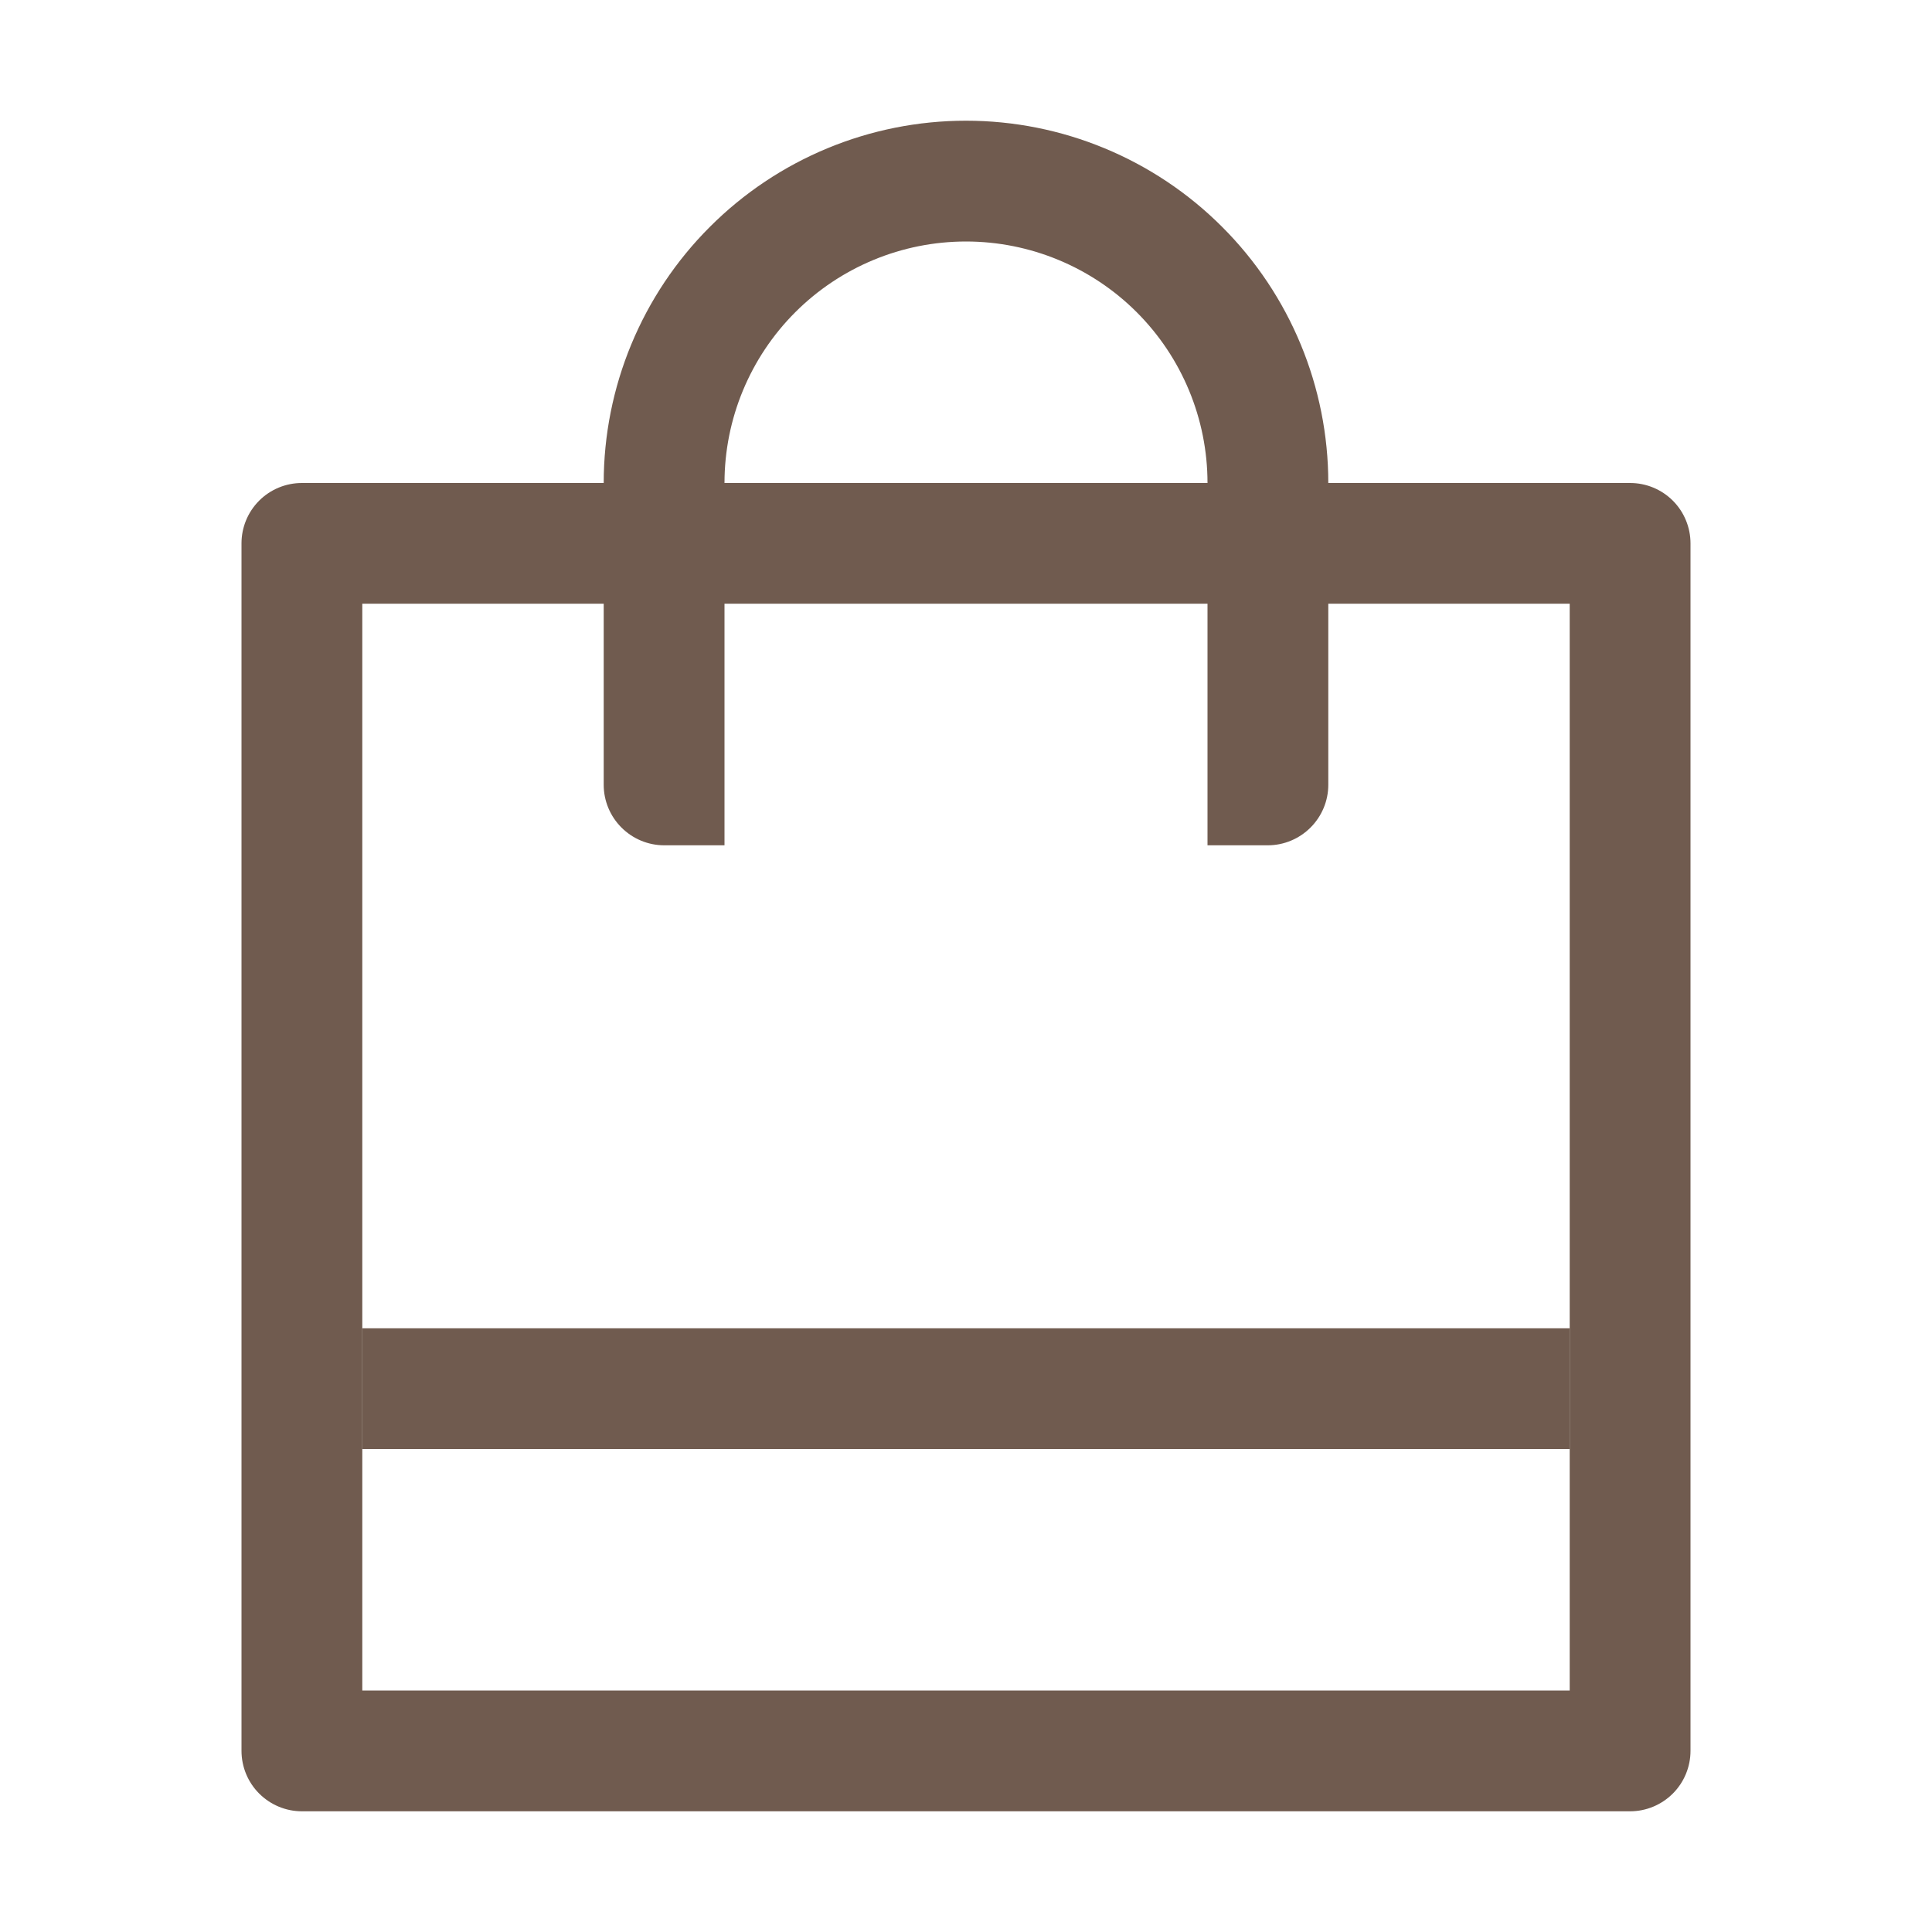 <svg width="21" height="21" viewBox="0 0 21 21" fill="none" xmlns="http://www.w3.org/2000/svg">
<path d="M14.438 6.562V8.531C14.438 8.705 14.368 8.872 14.245 8.995C14.122 9.118 13.955 9.188 13.781 9.188H13.125V6.562H7.875V9.188H7.219C7.045 9.188 6.878 9.118 6.755 8.995C6.632 8.872 6.562 8.705 6.562 8.531V6.562H3.938V18.375H17.062V6.562H14.438ZM6.562 5.25C6.562 4.206 6.977 3.204 7.716 2.466C8.454 1.727 9.456 1.312 10.5 1.312C11.544 1.312 12.546 1.727 13.284 2.466C14.023 3.204 14.438 4.206 14.438 5.25H17.719C17.893 5.25 18.06 5.319 18.183 5.442C18.306 5.565 18.375 5.732 18.375 5.906V19.031C18.375 19.205 18.306 19.372 18.183 19.495C18.06 19.618 17.893 19.688 17.719 19.688H3.281C3.107 19.688 2.94 19.618 2.817 19.495C2.694 19.372 2.625 19.205 2.625 19.031V5.906C2.625 5.732 2.694 5.565 2.817 5.442C2.94 5.319 3.107 5.25 3.281 5.25H6.562ZM7.875 5.25H13.125C13.125 4.554 12.848 3.886 12.356 3.394C11.864 2.902 11.196 2.625 10.5 2.625C9.804 2.625 9.136 2.902 8.644 3.394C8.152 3.886 7.875 4.554 7.875 5.25Z" fill="#705B4F"/>
<path d="M3.938 14.438H17.062V15.75H3.938V14.438Z" fill="#705B4F"/>
</svg>
